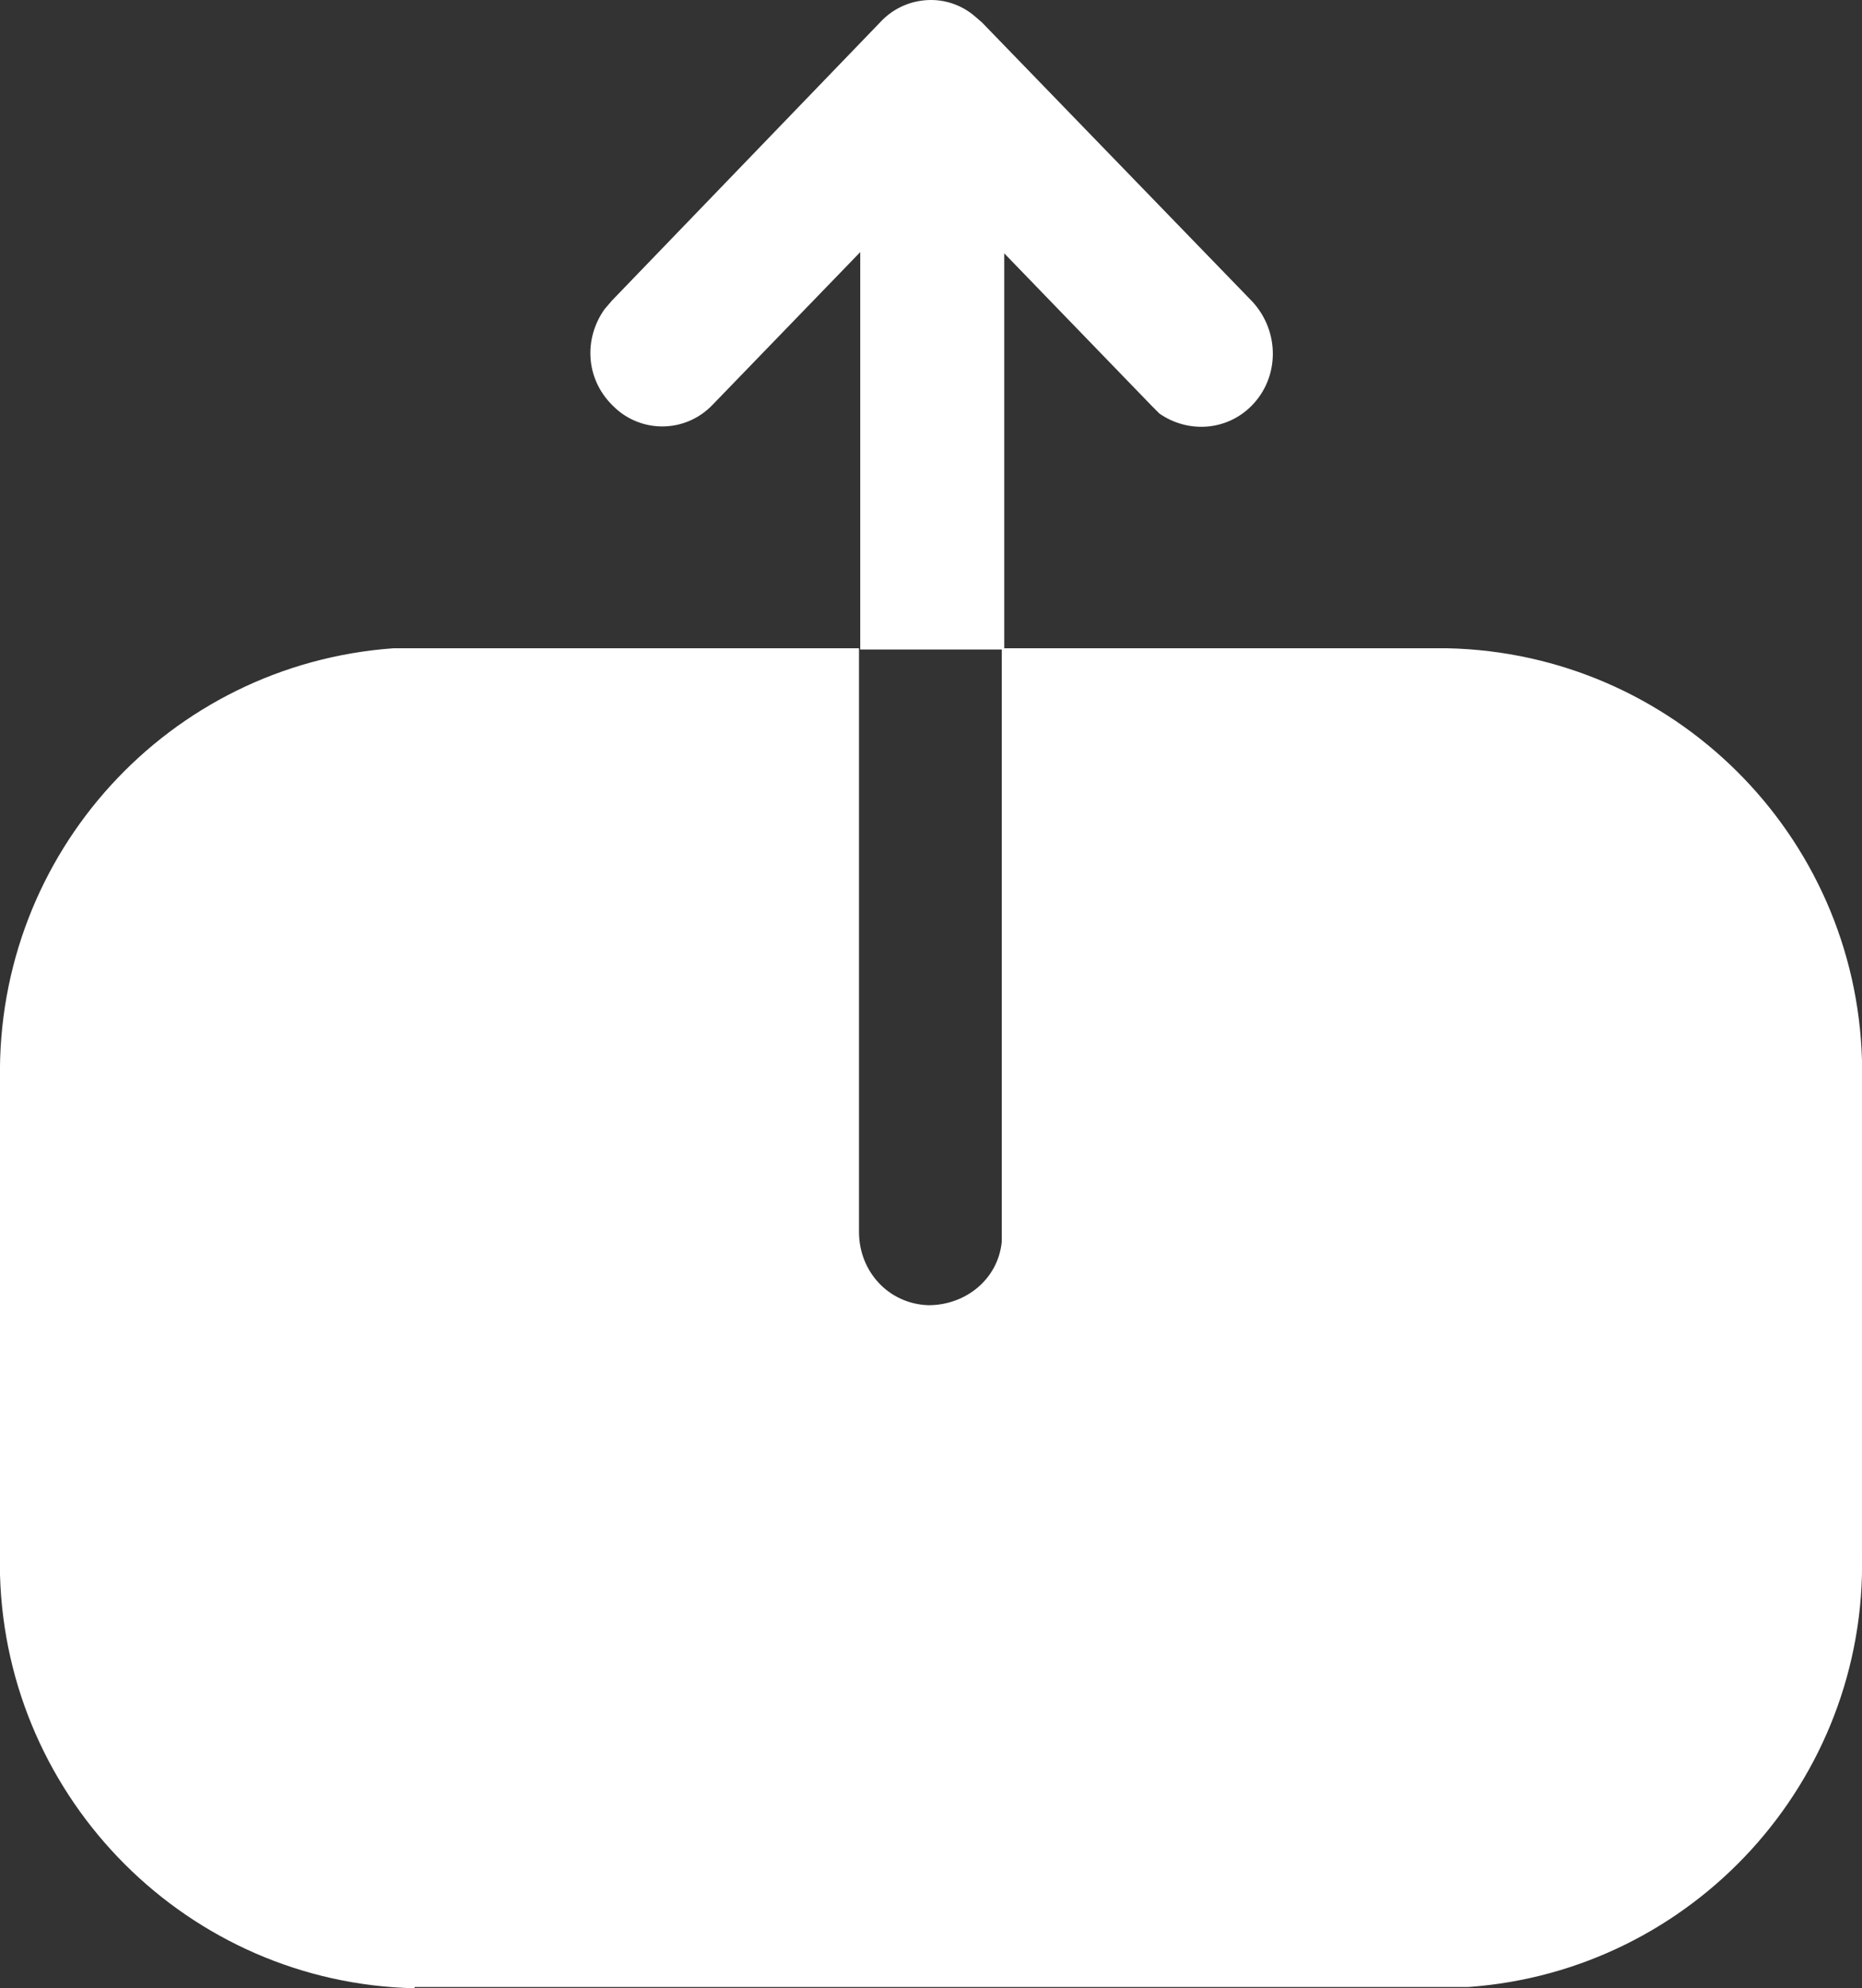 <?xml version="1.0" encoding="UTF-8"?>
<svg id="Layer_2" data-name="Layer 2" xmlns="http://www.w3.org/2000/svg" viewBox="0 0 15 16.01">
  <rect x="0" y="0" width="15" height="16.01" fill="#333333" stroke="none"/>
  <defs>
    <style>
      .cls-1 {
        fill: #fff;
        stroke-width: 0px;
      }
    </style>
  </defs>
  <g id="Layer_1-2" data-name="Layer 1">
    <path id="icon_upload" data-name="icon upload" class="cls-1" d="M3.34,16.01C1.52,15.97.05,14.5,0,12.68v-3.99c-.03-1.82,1.36-3.34,3.17-3.47h3.75v4.7c0,.32.24.58.56.59.3,0,.56-.21.59-.51v-.08s0-4.7,0-4.7h3.59c1.82.04,3.29,1.5,3.34,3.32v3.98c.04,1.82-1.36,3.35-3.17,3.48H3.34ZM6.93,5.22v-3.19l-1.19,1.23c-.22.23-.58.23-.8.01,0,0,0,0-.01-.01-.21-.21-.23-.53-.06-.77l.06-.07L7.09.18C7.2.06,7.35,0,7.5,0c.12,0,.24.04.34.12l.07.06,2.18,2.25c.22.24.22.61-.01.84-.2.2-.51.22-.74.06l-.06-.06-1.19-1.23v3.19h-1.16Z"/>
  </g>
</svg>
